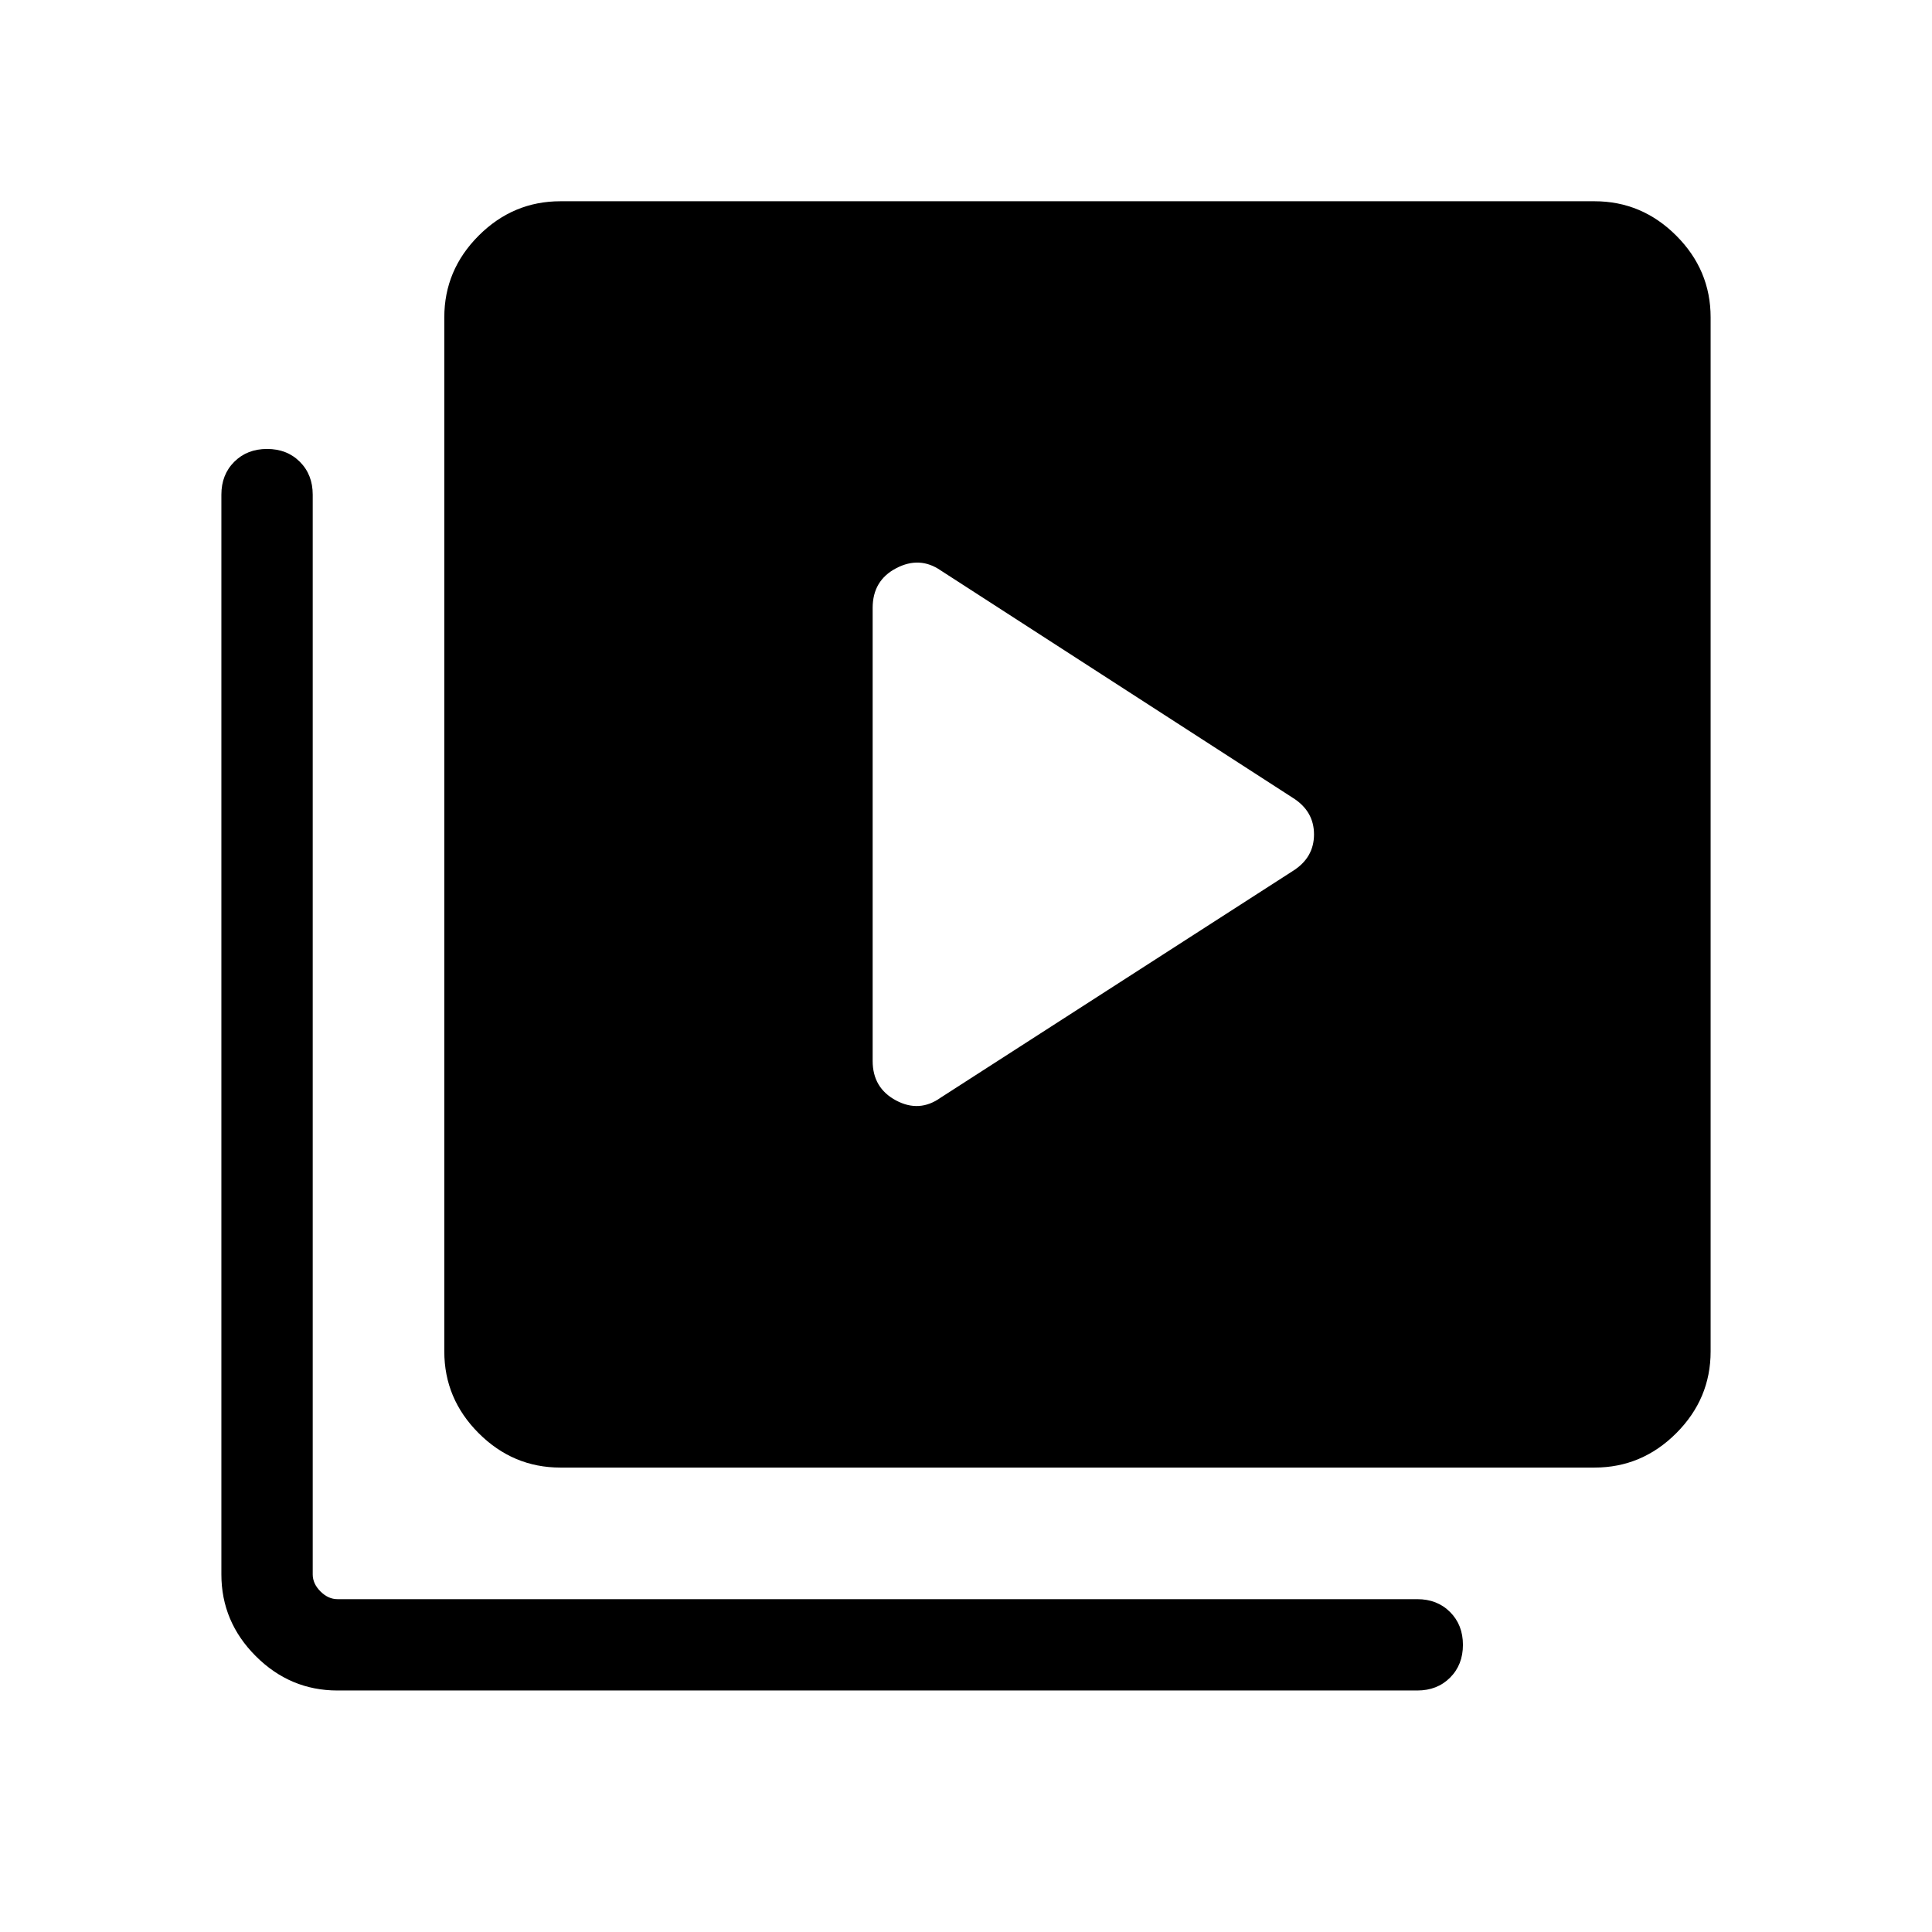 <svg xmlns="http://www.w3.org/2000/svg" width="48" height="48" viewBox="0 -960 960 960"><path d="M642.307-527.154q10.615-6.616 10.615-18.231 0-11.615-10.615-18.231L467.462-676.538q-10.465-7.231-22.155-1.115-11.691 6.115-11.691 19.731v225.074q0 13.451 11.615 19.649 11.616 6.198 22.231-1.418l174.845-112.537ZM278.463-230.771q-23.529 0-40.611-17.082-17.081-17.082-17.081-40.611v-513.842q0-23.529 17.081-40.611 17.082-17.082 40.611-17.082h513.843q23.528 0 40.61 17.082t17.082 40.611v513.842q0 23.529-17.082 40.611-17.082 17.082-40.61 17.082H278.463ZM167.694-120.003q-23.528 0-40.61-17.082-17.082-17.081-17.082-40.61V-714.23q0-9.913 6.391-16.302 6.392-6.389 16.308-6.389t16.3 6.389q6.385 6.389 6.385 16.302v536.535q0 4.616 3.846 8.462 3.847 3.847 8.462 3.847h536.535q9.913 0 16.302 6.391 6.39 6.391 6.39 16.307 0 9.916-6.39 16.301-6.389 6.384-16.302 6.384H167.694Z"/></svg>